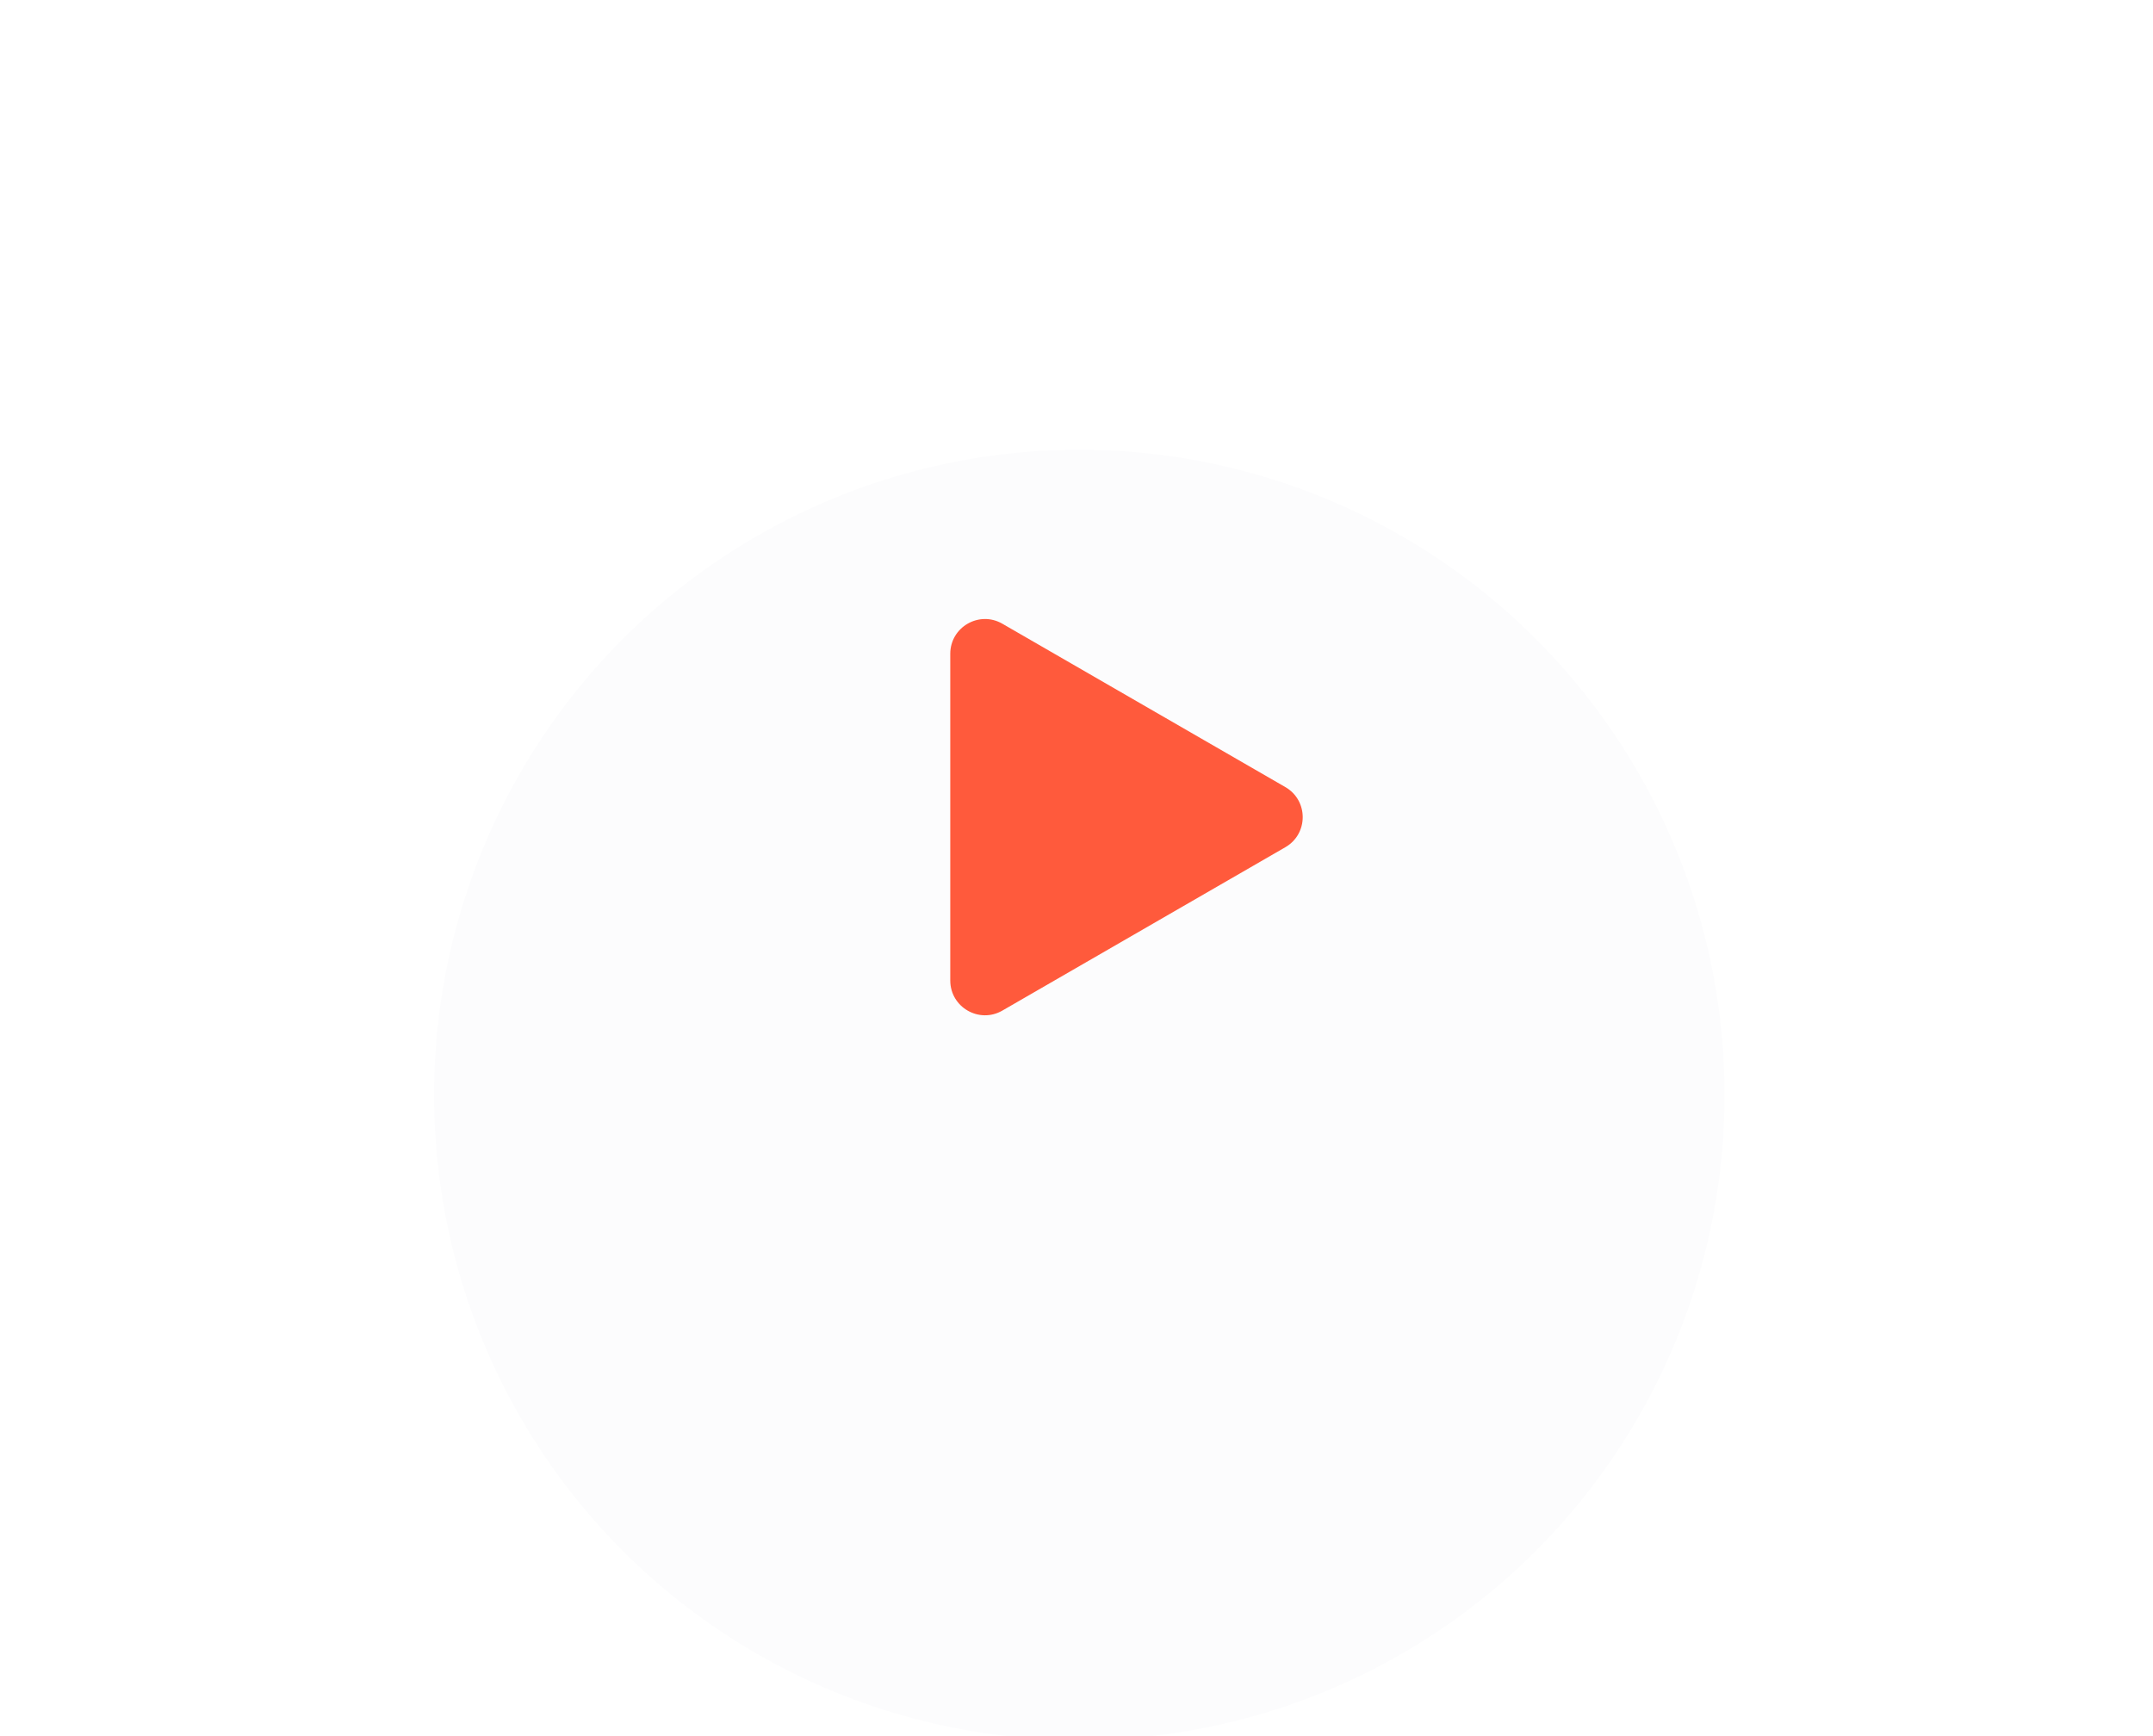 <svg width="62" height="50" viewBox="0 0 62 50" fill="none" xmlns="http://www.w3.org/2000/svg">
<g filter="url(#filter0_d_2_661)">
<circle cx="31.081" cy="23.534" r="18.581" fill="#FCFCFD"/>
</g>
<path d="M37.014 22.668C37.681 23.053 37.681 24.015 37.014 24.4L28.865 29.105C28.199 29.49 27.365 29.009 27.365 28.239L27.365 18.829C27.365 18.059 28.199 17.578 28.865 17.963L37.014 22.668Z" fill="#FF5A3C"/>
<defs>
<filter id="filter0_d_2_661" x="0.5" y="0.952" width="61.163" height="61.163" filterUnits="userSpaceOnUse" color-interpolation-filters="sRGB">
<feFlood flood-opacity="0" result="BackgroundImageFix"/>
<feColorMatrix in="SourceAlpha" type="matrix" values="0 0 0 0 0 0 0 0 0 0 0 0 0 0 0 0 0 0 127 0" result="hardAlpha"/>
<feOffset dy="8"/>
<feGaussianBlur stdDeviation="6"/>
<feColorMatrix type="matrix" values="0 0 0 0 0.384 0 0 0 0 0.443 0 0 0 0 0.576 0 0 0 0.1 0"/>
<feBlend mode="normal" in2="BackgroundImageFix" result="effect1_dropShadow_2_661"/>
<feBlend mode="normal" in="SourceGraphic" in2="effect1_dropShadow_2_661" result="shape"/>
</filter>
</defs>
</svg>
